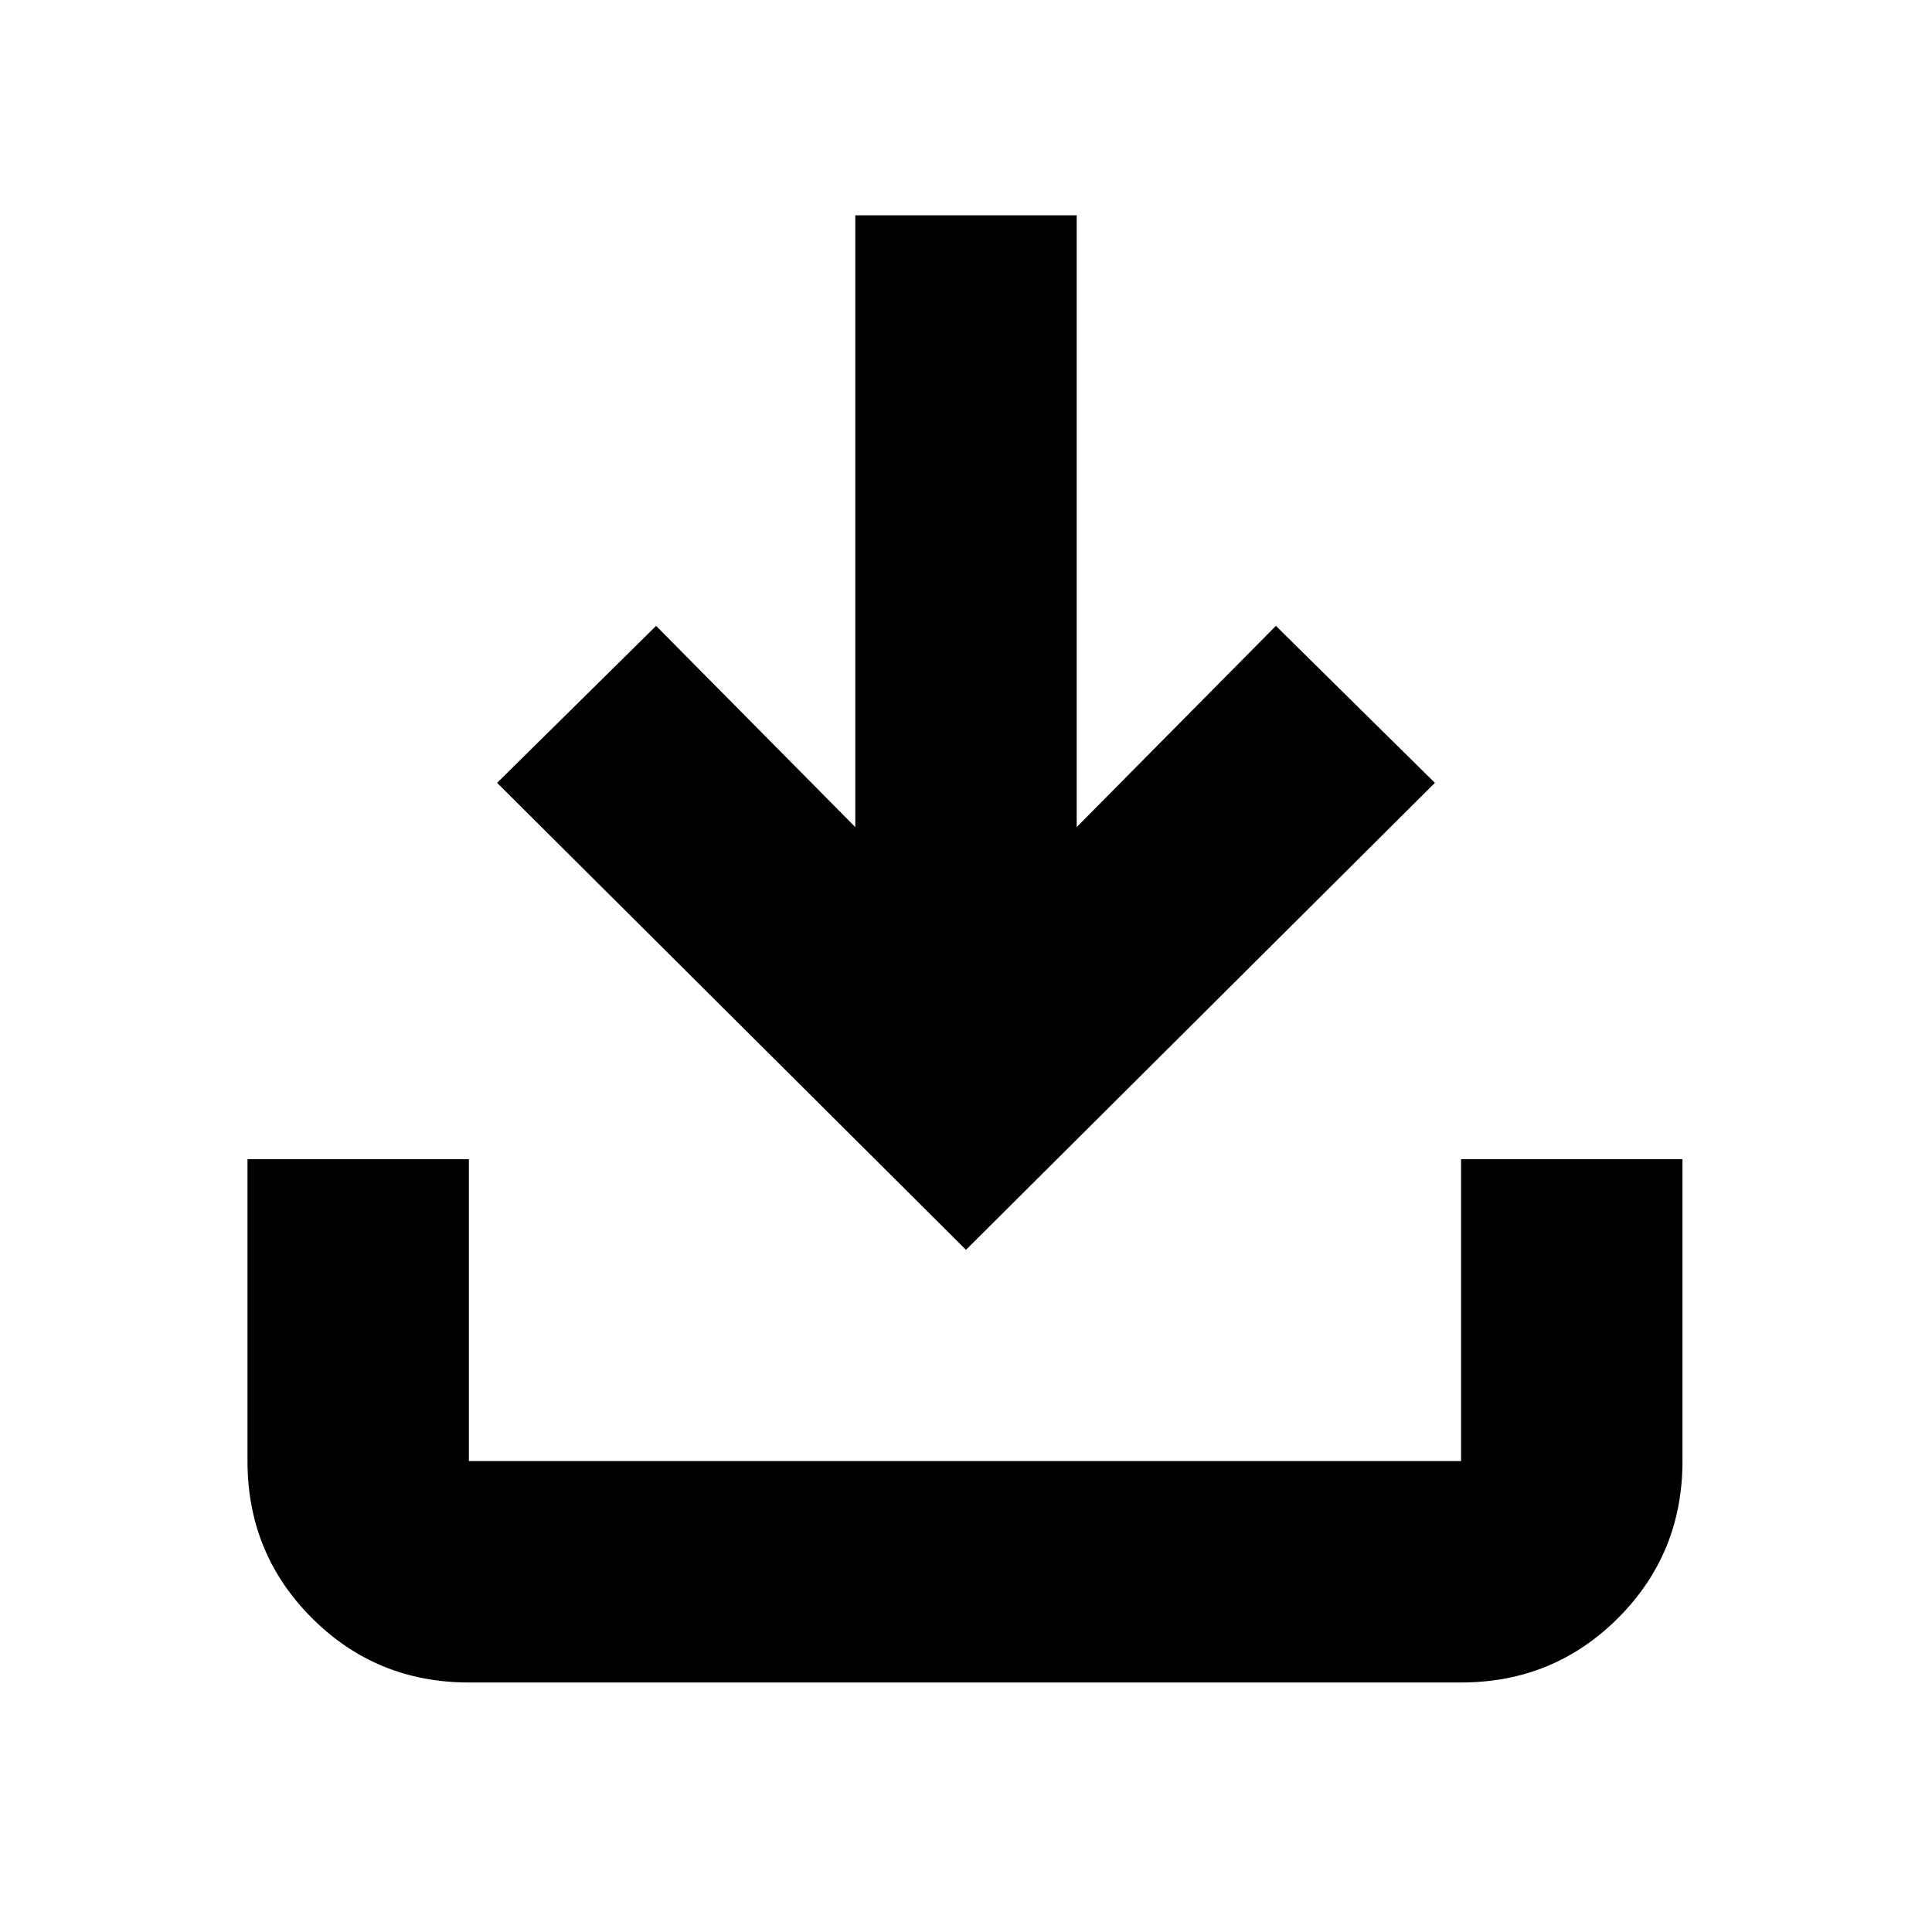 <svg xmlns="http://www.w3.org/2000/svg" height="20" width="20"><path d="M10 12.938 5.146 8.104 6.792 6.479 8.854 8.562V2.229H11.146V8.562L13.208 6.479L14.854 8.104ZM4.854 17.417Q3.896 17.417 3.229 16.75Q2.562 16.083 2.562 15.125V12H4.854V15.125Q4.854 15.125 4.854 15.125Q4.854 15.125 4.854 15.125H15.125Q15.125 15.125 15.125 15.125Q15.125 15.125 15.125 15.125V12H17.417V15.125Q17.417 16.083 16.75 16.75Q16.083 17.417 15.125 17.417Z"/></svg>